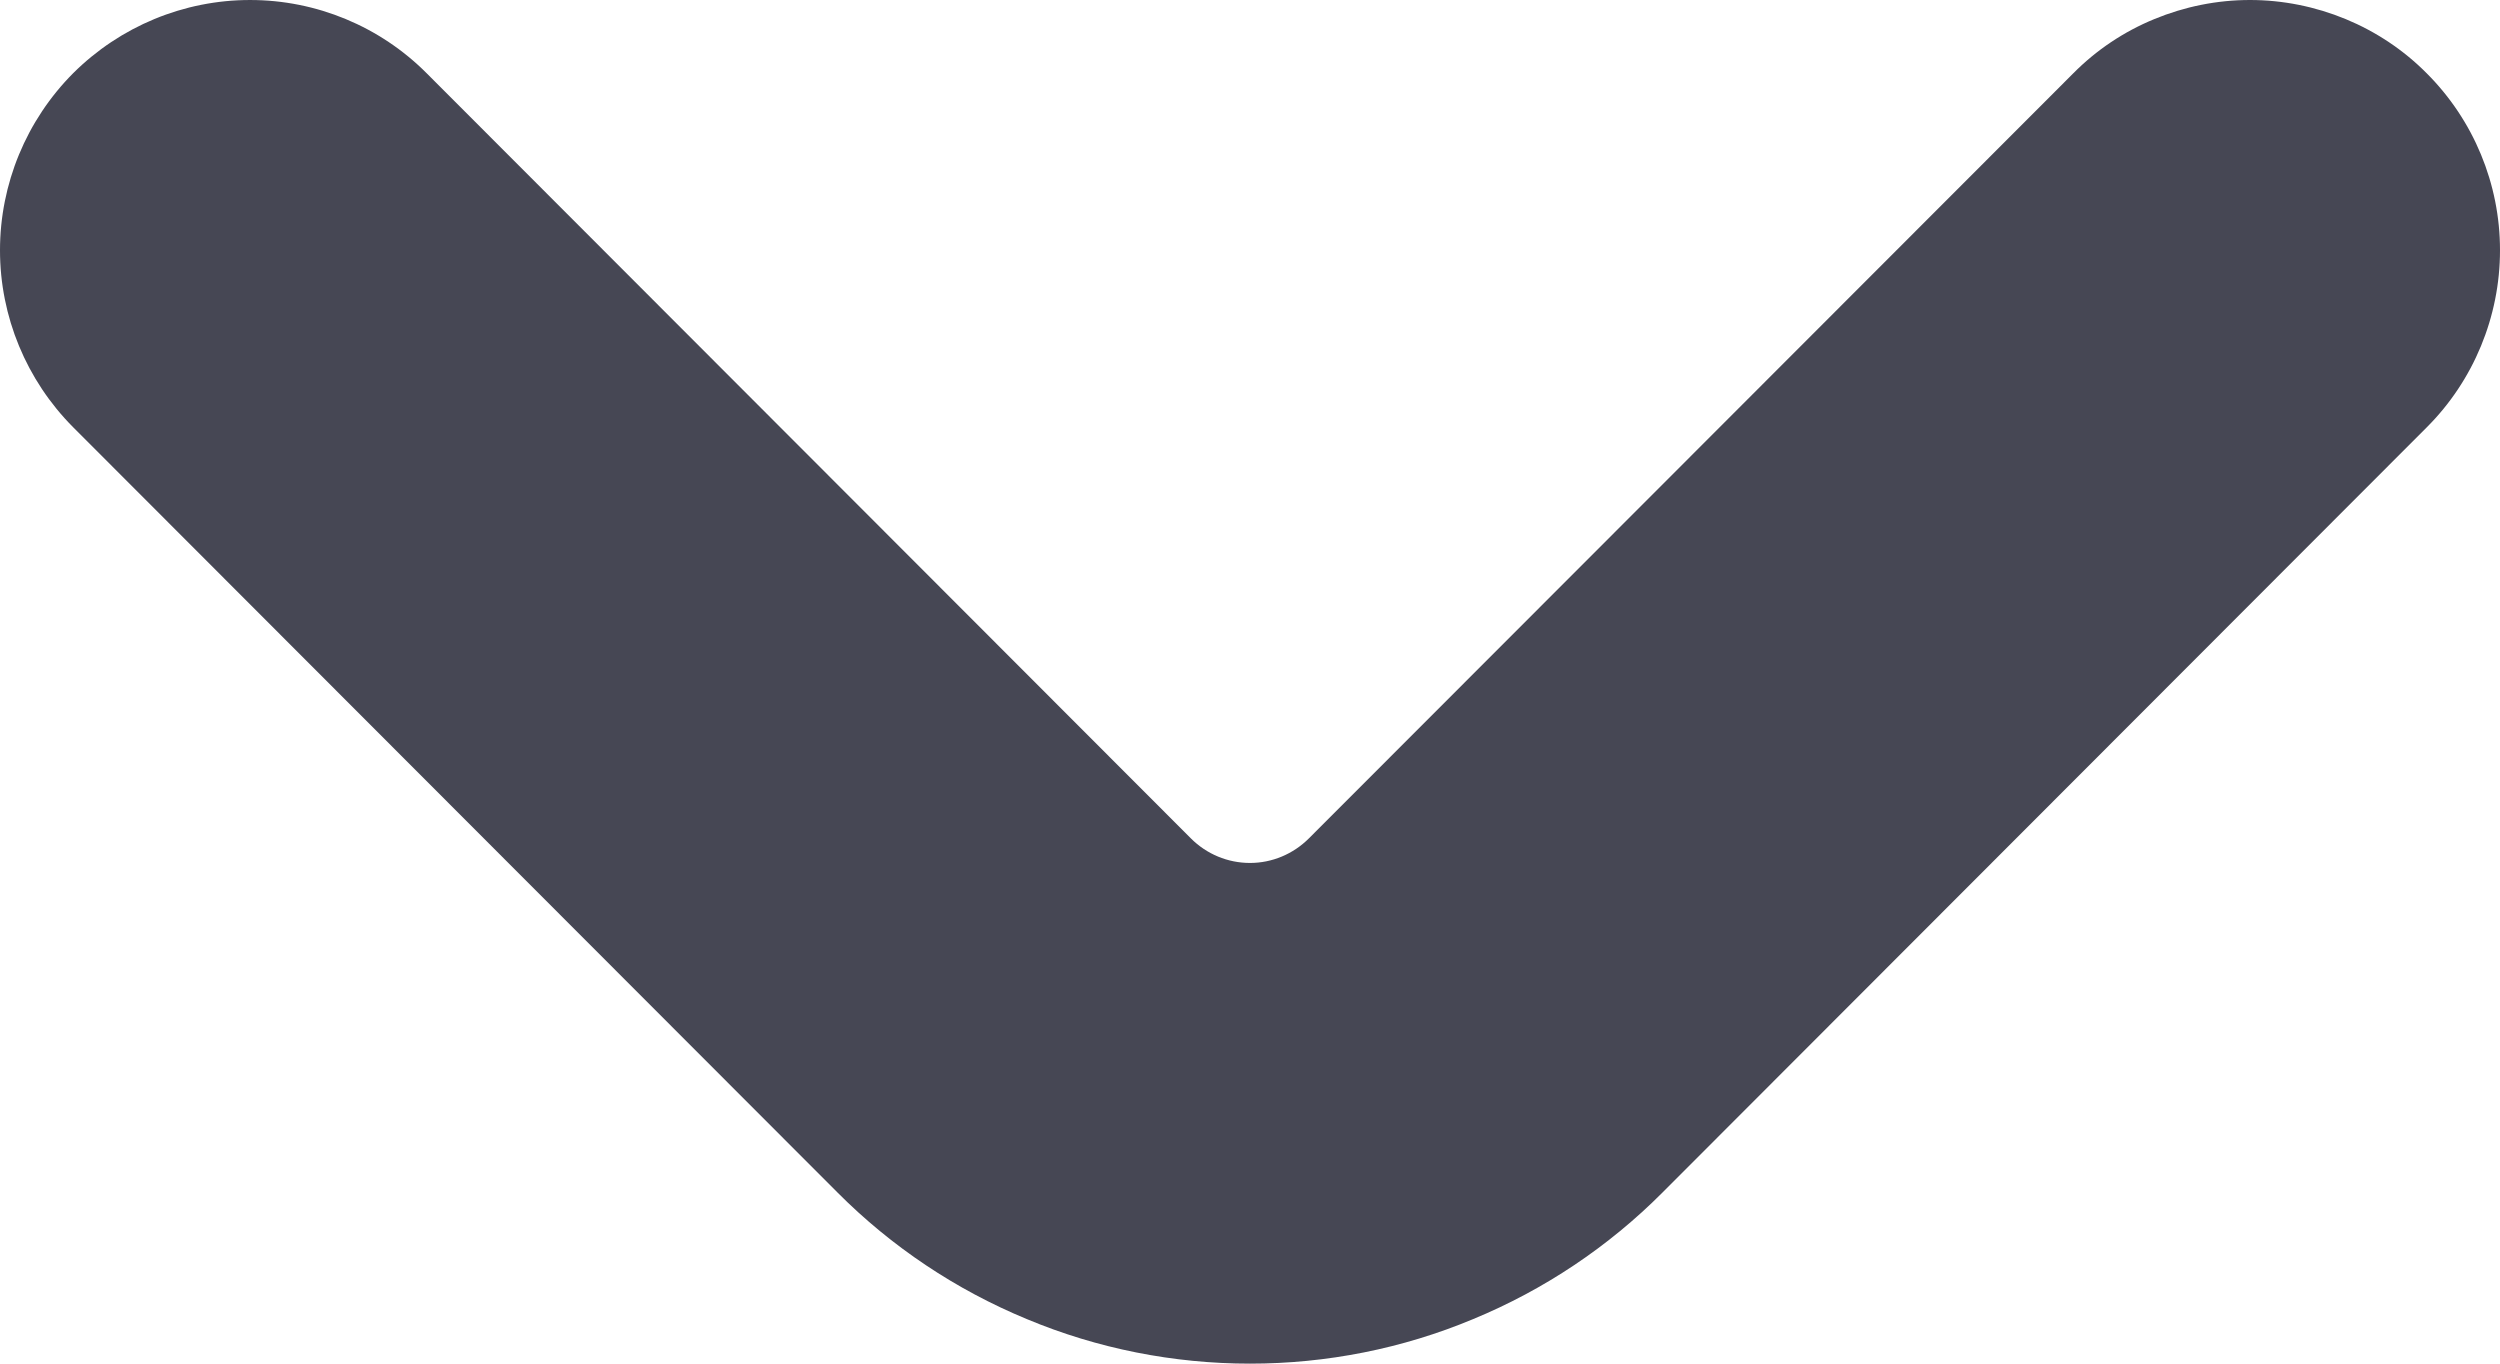 <svg width="11" height="6" viewBox="0 0 11 6" fill="none" xmlns="http://www.w3.org/2000/svg">
<path d="M10.678 0.323C10.576 0.22 10.454 0.139 10.321 0.084C10.188 0.029 10.044 1.75622e-06 9.9 1.73095e-06C9.755 1.70568e-06 9.612 0.029 9.479 0.084C9.345 0.139 9.224 0.22 9.122 0.323L5.759 3.689C5.69 3.758 5.597 3.797 5.5 3.797C5.402 3.797 5.309 3.758 5.24 3.689L1.878 0.323C1.672 0.116 1.392 0 1.1 3.87038e-05C0.809 -3.01916e-05 0.529 0.116 0.322 0.322C0.116 0.529 6.86532e-05 0.809 -1.61942e-07 1.101C-6.89771e-05 1.393 0.116 1.673 0.322 1.88L3.685 5.247C3.923 5.486 4.206 5.675 4.518 5.804C4.829 5.934 5.163 6 5.5 6C5.837 6 6.171 5.934 6.482 5.804C6.794 5.675 7.077 5.486 7.315 5.247L10.678 1.88C10.884 1.674 11 1.393 11 1.101C11 0.809 10.884 0.529 10.678 0.323Z" fill="#464754"/>
</svg>
